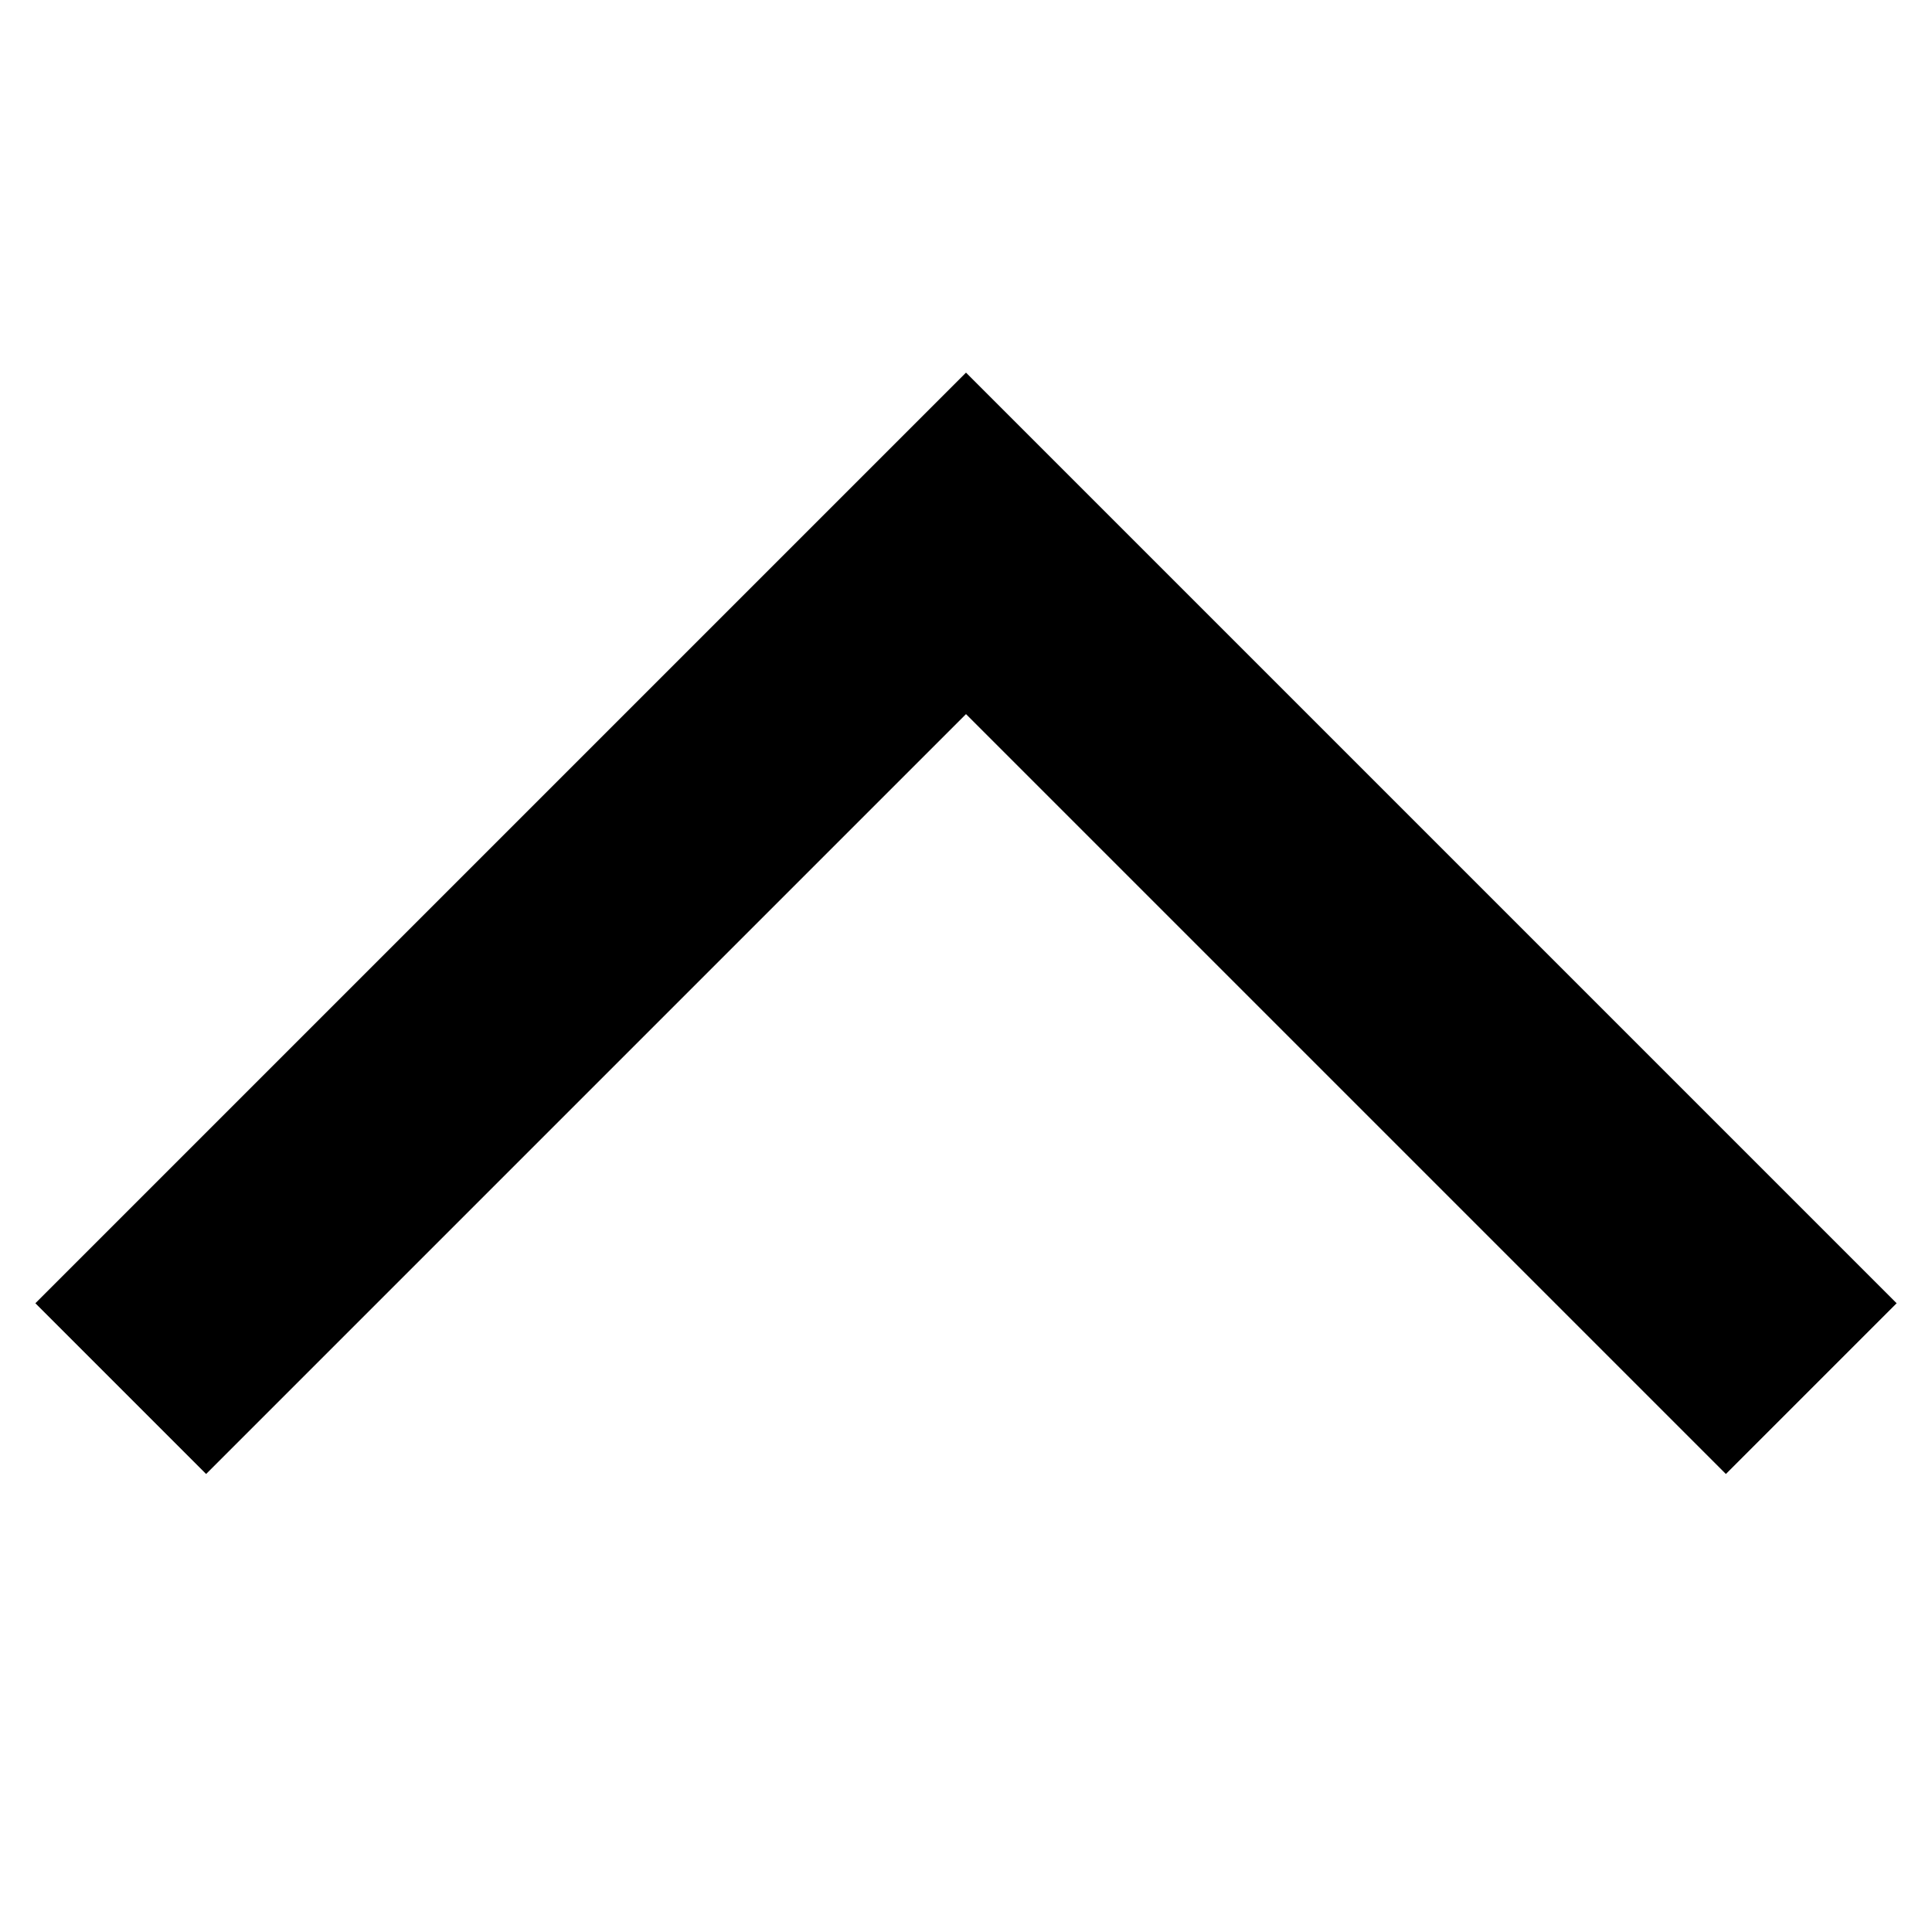 <svg
  class="_93444fe79c--container--xt4AF _93444fe79c--display_inline-block--wFJ1O _93444fe79c--color_gray_icons_100--iUfv9"
  aria-hidden="true"
  width="16"
  height="16"
  viewBox="0 0 16 16"
  fill="none"
  xmlns="http://www.w3.org/2000/svg"
>
  <path id="arrow_up"
    fill-rule="evenodd"
    clip-rule="evenodd"
    d="M8 3.086.293 10.793l1.414 1.414L8 5.914l6.293 6.293 1.414-1.414L8 3.086Z"
    fill="currentColor"
  ></path>
</svg>